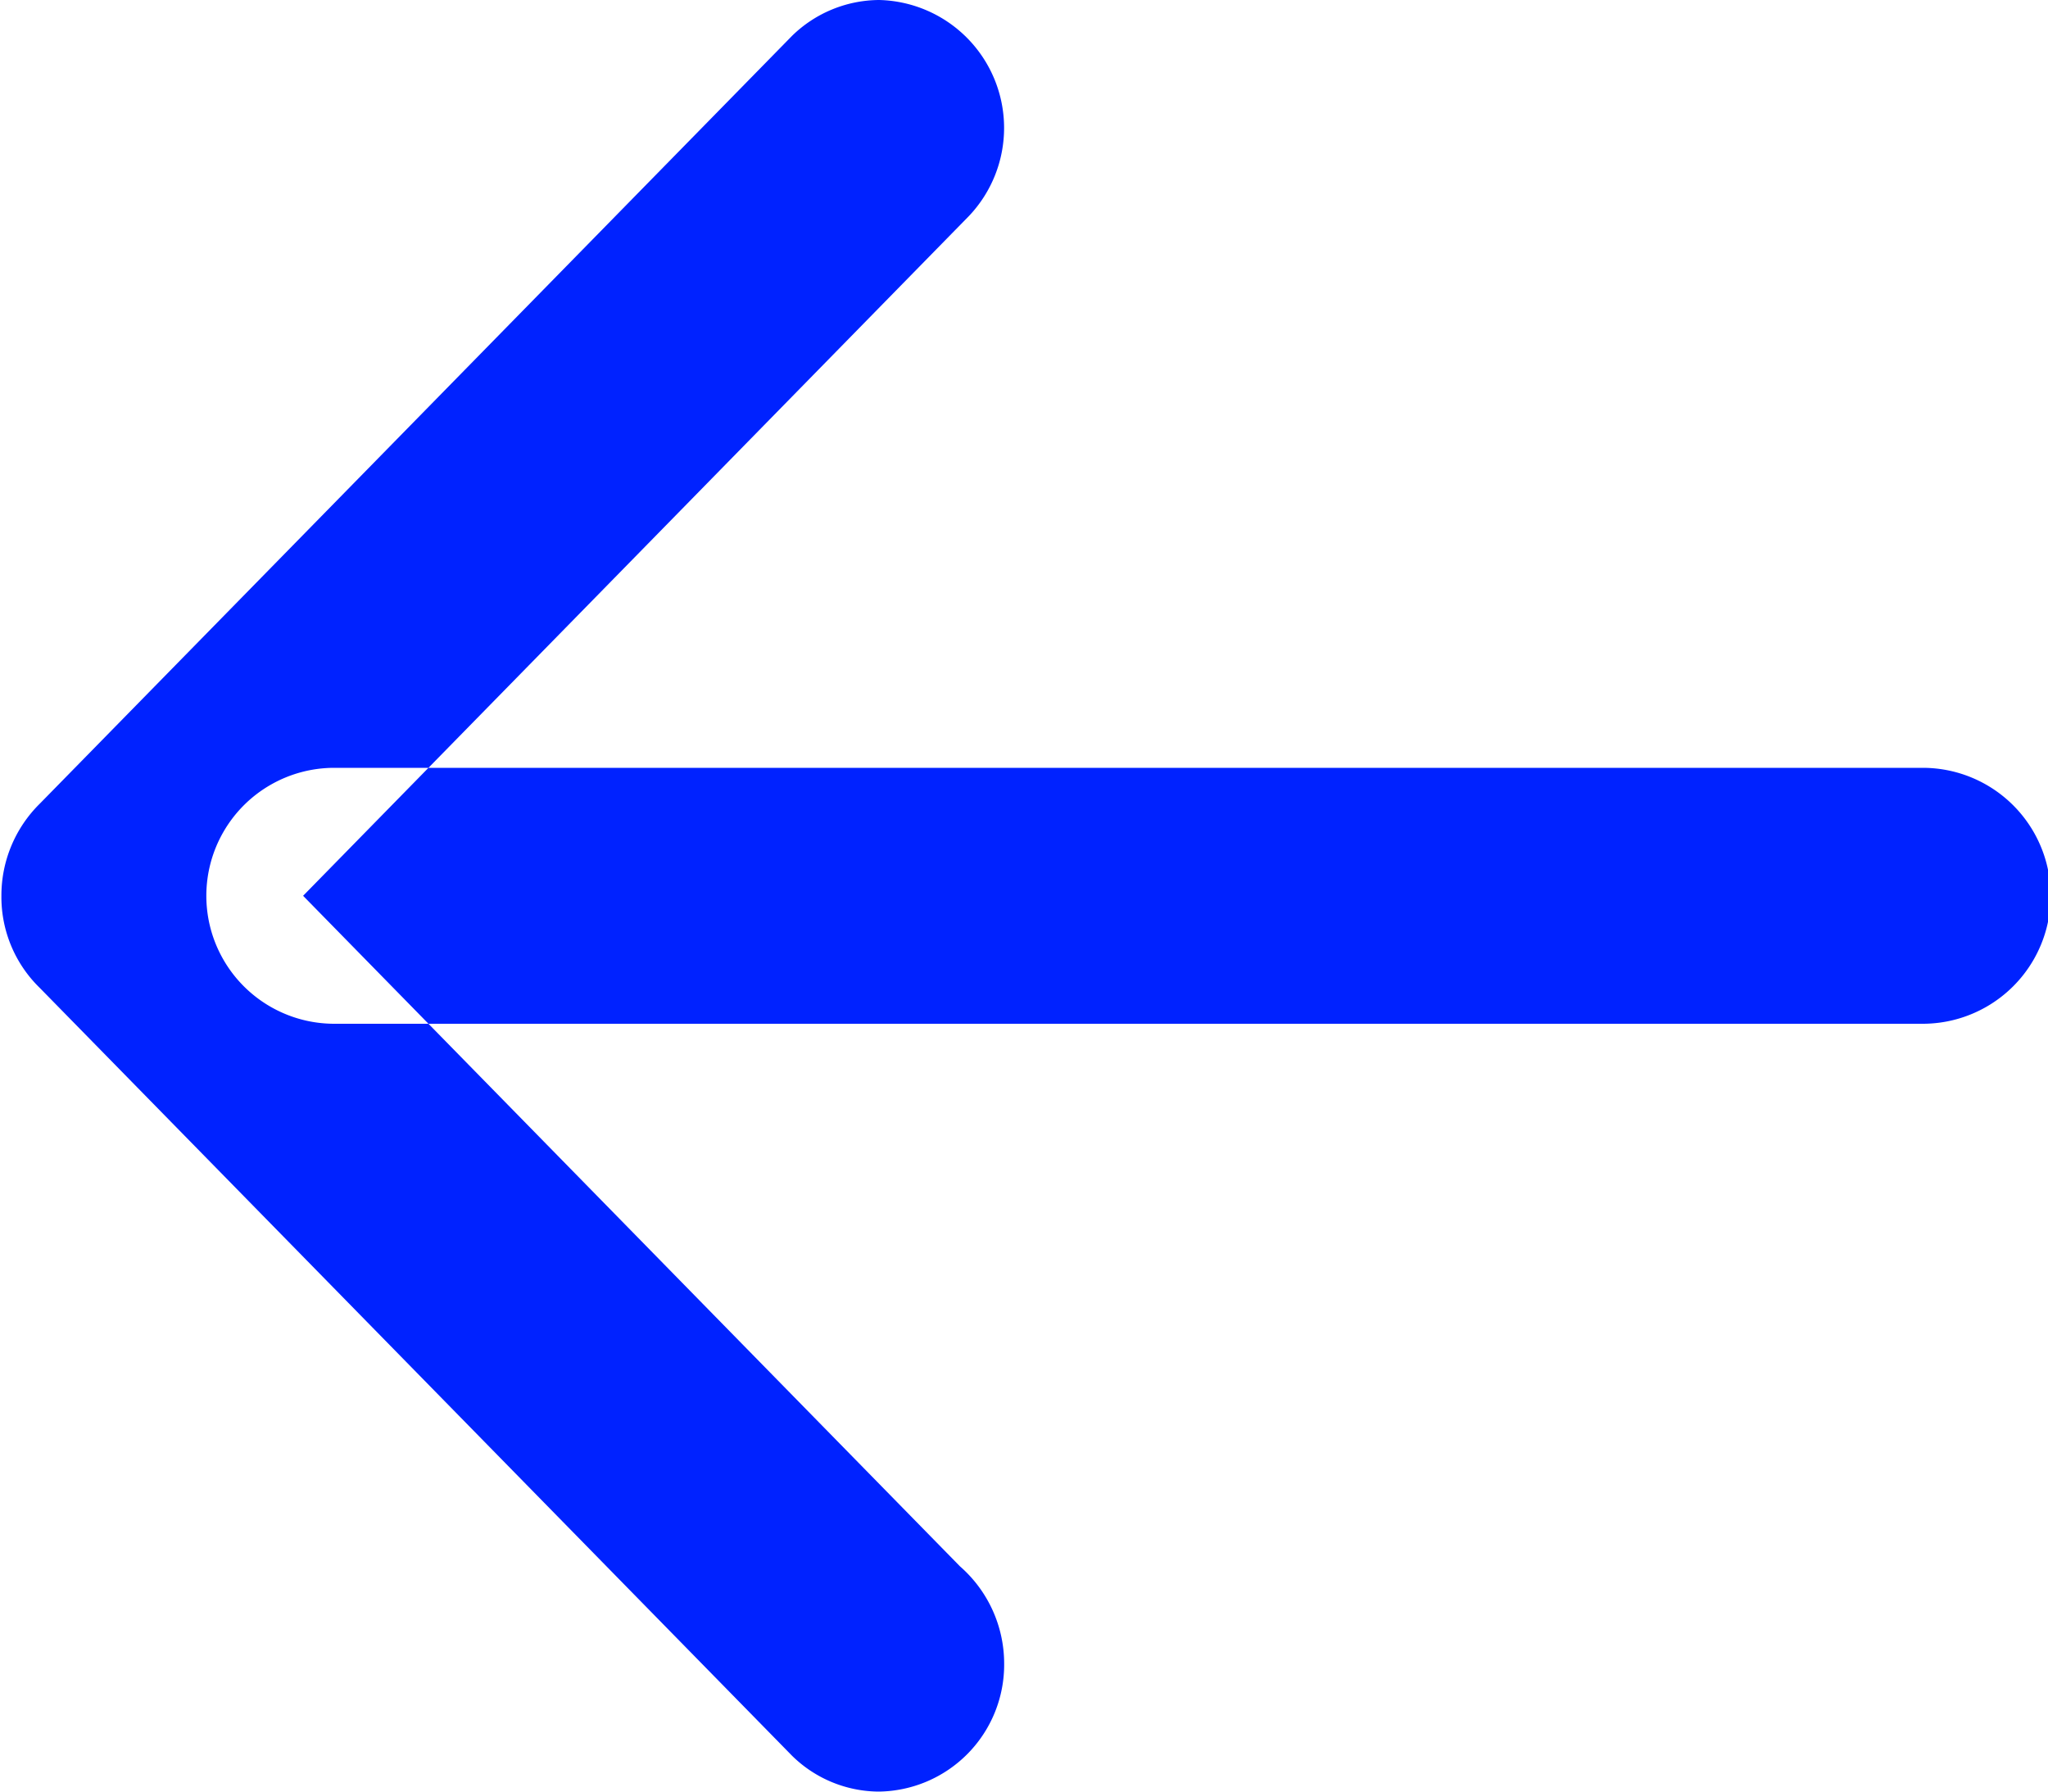 <svg xmlns="http://www.w3.org/2000/svg" width="16" height="14" viewBox="0 0 16 14">
  <defs>
    <style>
      .cls-1 {
        fill: #02f;
        fill-rule: evenodd;
      }
    </style>
  </defs>
  <path id="Arrow" class="cls-1" d="M413.5,2630.24l-5.132-5.24,5.2-5.31h0a1,1,0,0,0-.7-1.69,0.981,0.981,0,0,0-.68.28h0l-5.877,6h0a1.008,1.008,0,0,0-.3.72h0a0.991,0.991,0,0,0,.3.72h0l5.877,6h0a0.974,0.974,0,0,0,.677.28,0.992,0.992,0,0,0,.98-1A1.01,1.01,0,0,0,413.5,2630.24Zm7.526-4.24H408.612a1,1,0,0,1,0-2h12.409A1,1,0,0,1,421.021,2626Z" transform="translate(-406 -2618)"/>
</svg>
